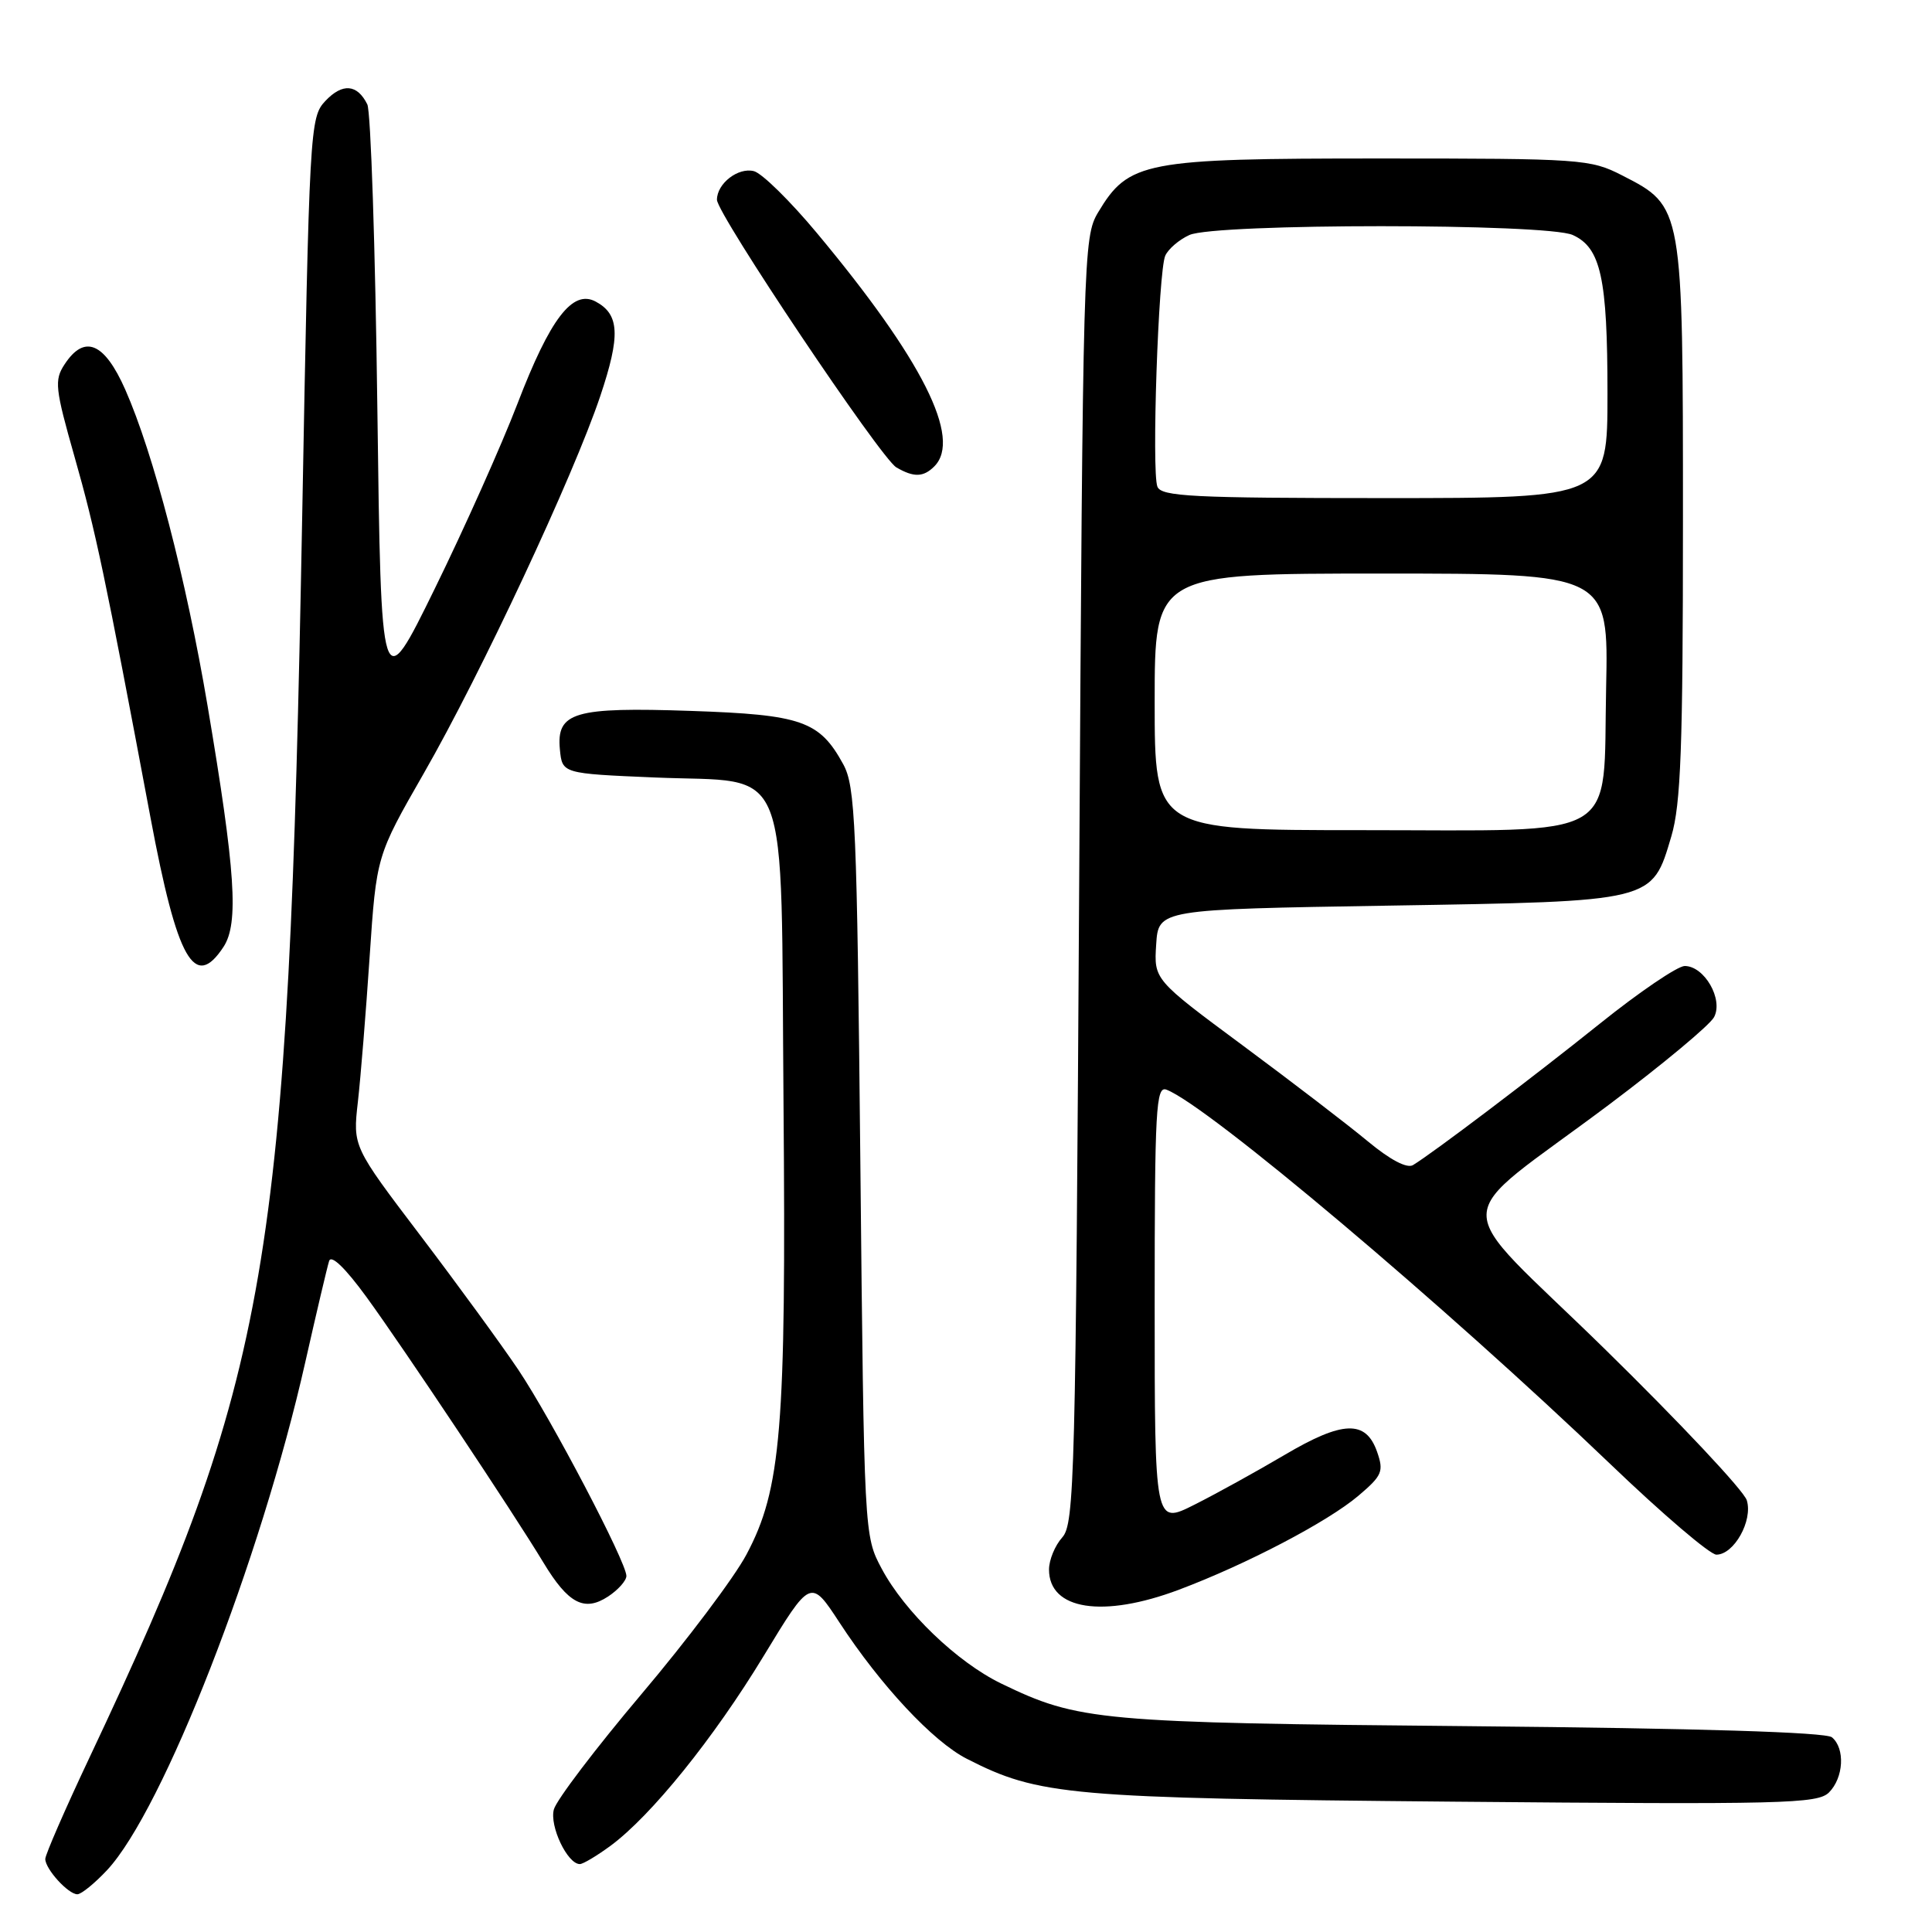 <?xml version="1.0" encoding="UTF-8" standalone="no"?>
<!DOCTYPE svg PUBLIC "-//W3C//DTD SVG 1.1//EN" "http://www.w3.org/Graphics/SVG/1.1/DTD/svg11.dtd" >
<svg xmlns="http://www.w3.org/2000/svg" xmlns:xlink="http://www.w3.org/1999/xlink" version="1.1" viewBox="0 0 256 256">
 <g >
 <path fill="currentColor"
d=" M 14.18 247.81 C 21.62 239.84 34.54 206.73 40.45 180.50 C 41.94 173.90 43.36 167.87 43.61 167.09 C 43.89 166.21 45.76 168.02 48.58 171.89 C 53.51 178.67 68.01 200.43 72.00 207.04 C 75.29 212.49 77.42 213.61 80.57 211.55 C 81.91 210.67 83.00 209.44 83.00 208.82 C 83.00 206.99 73.05 188.02 68.68 181.50 C 66.46 178.20 60.62 170.19 55.70 163.71 C 46.75 151.92 46.75 151.92 47.42 146.01 C 47.79 142.76 48.49 134.10 48.98 126.76 C 49.88 113.41 49.88 113.41 56.16 102.46 C 63.70 89.33 76.00 63.03 79.54 52.48 C 82.23 44.45 82.10 41.66 78.93 39.96 C 75.87 38.32 72.90 42.20 68.56 53.51 C 66.45 59.00 61.52 70.03 57.61 78.00 C 50.50 92.50 50.50 92.50 50.00 54.00 C 49.73 32.82 49.13 14.75 48.67 13.83 C 47.34 11.14 45.37 10.98 43.11 13.38 C 41.06 15.56 40.99 16.84 40.04 68.56 C 38.20 167.93 35.74 182.29 11.85 232.90 C 8.63 239.72 6.00 245.76 6.00 246.32 C 6.00 247.66 9.04 251.00 10.25 251.00 C 10.77 251.00 12.54 249.56 14.18 247.81 Z  M 80.88 244.59 C 86.28 240.61 94.55 230.36 101.18 219.44 C 107.42 209.16 107.42 209.16 111.24 215.00 C 116.67 223.31 123.64 230.78 128.11 233.05 C 137.67 237.93 141.51 238.27 192.60 238.73 C 236.36 239.12 240.84 239.01 242.35 237.51 C 244.30 235.55 244.51 231.67 242.74 230.20 C 241.93 229.53 225.17 229.01 194.99 228.73 C 145.52 228.28 142.92 228.04 132.67 223.08 C 126.83 220.25 119.87 213.57 116.83 207.86 C 114.50 203.50 114.50 203.45 114.00 154.00 C 113.55 109.10 113.34 104.20 111.73 101.26 C 108.59 95.52 106.23 94.70 91.57 94.20 C 76.06 93.67 73.71 94.36 74.19 99.32 C 74.50 102.50 74.50 102.50 86.74 103.02 C 105.06 103.80 103.43 99.68 103.82 146.28 C 104.18 189.40 103.52 197.33 98.90 206.00 C 97.29 209.03 91.03 217.35 84.98 224.50 C 78.94 231.65 73.72 238.52 73.39 239.76 C 72.79 241.96 75.19 247.00 76.83 247.00 C 77.26 247.00 79.08 245.91 80.88 244.59 Z  M 156.23 210.64 C 165.19 207.27 175.93 201.64 179.99 198.20 C 183.15 195.52 183.38 194.98 182.47 192.37 C 180.98 188.12 177.92 188.23 170.19 192.80 C 166.51 194.97 161.14 197.94 158.25 199.39 C 153.00 202.03 153.00 202.03 153.00 172.91 C 153.00 146.86 153.17 143.85 154.57 144.39 C 160.03 146.49 191.38 172.93 213.37 193.99 C 220.26 200.60 226.59 206.00 227.43 206.00 C 229.76 206.00 232.29 201.49 231.46 198.80 C 231.08 197.53 222.60 188.51 212.63 178.74 C 191.69 158.23 191.60 162.59 213.30 146.30 C 220.34 141.01 226.56 135.83 227.12 134.78 C 228.38 132.42 225.84 128.00 223.23 128.00 C 222.28 128.01 217.22 131.44 212.00 135.63 C 202.90 142.92 189.91 152.75 187.23 154.38 C 186.43 154.86 184.19 153.68 181.23 151.22 C 178.63 149.06 171.19 143.36 164.70 138.55 C 152.90 129.81 152.90 129.81 153.20 125.15 C 153.50 120.50 153.50 120.50 184.05 120.00 C 219.34 119.42 218.87 119.54 221.46 110.82 C 222.72 106.57 223.00 99.08 223.00 69.05 C 223.00 27.26 223.02 27.38 214.96 23.25 C 210.72 21.08 209.64 21.00 182.75 21.00 C 151.57 21.00 149.55 21.39 145.50 28.15 C 143.55 31.41 143.49 33.75 143.00 116.65 C 142.53 195.92 142.38 201.92 140.75 203.72 C 139.79 204.79 139.00 206.70 139.00 207.97 C 139.00 213.33 146.14 214.44 156.23 210.64 Z  M 29.62 125.46 C 31.66 122.34 31.21 115.48 27.50 93.50 C 24.66 76.68 20.33 60.07 16.60 51.63 C 13.83 45.36 11.18 44.26 8.55 48.29 C 7.18 50.37 7.30 51.47 9.88 60.54 C 12.66 70.30 13.93 76.30 19.95 108.38 C 23.49 127.26 25.78 131.31 29.62 125.46 Z  M 123.80 61.80 C 127.49 58.11 122.22 47.63 108.22 30.85 C 104.71 26.64 100.97 22.96 99.90 22.68 C 97.82 22.14 95.00 24.31 95.00 26.47 C 95.00 28.35 116.70 60.72 118.77 61.93 C 121.08 63.28 122.36 63.24 123.80 61.80 Z  M 153.00 93.00 C 153.00 76.00 153.00 76.00 183.07 76.00 C 213.14 76.00 213.14 76.00 212.82 91.09 C 212.38 111.69 215.27 110.00 180.39 110.00 C 153.00 110.00 153.00 110.00 153.00 93.00 Z  M 153.36 64.48 C 152.58 62.47 153.49 35.95 154.40 33.89 C 154.79 33.00 156.23 31.76 157.60 31.14 C 161.03 29.58 204.98 29.58 208.40 31.14 C 212.12 32.83 213.00 36.85 213.00 52.15 C 213.00 66.00 213.00 66.00 183.47 66.00 C 158.00 66.00 153.86 65.79 153.36 64.48 Z "/>
</g>
</svg>